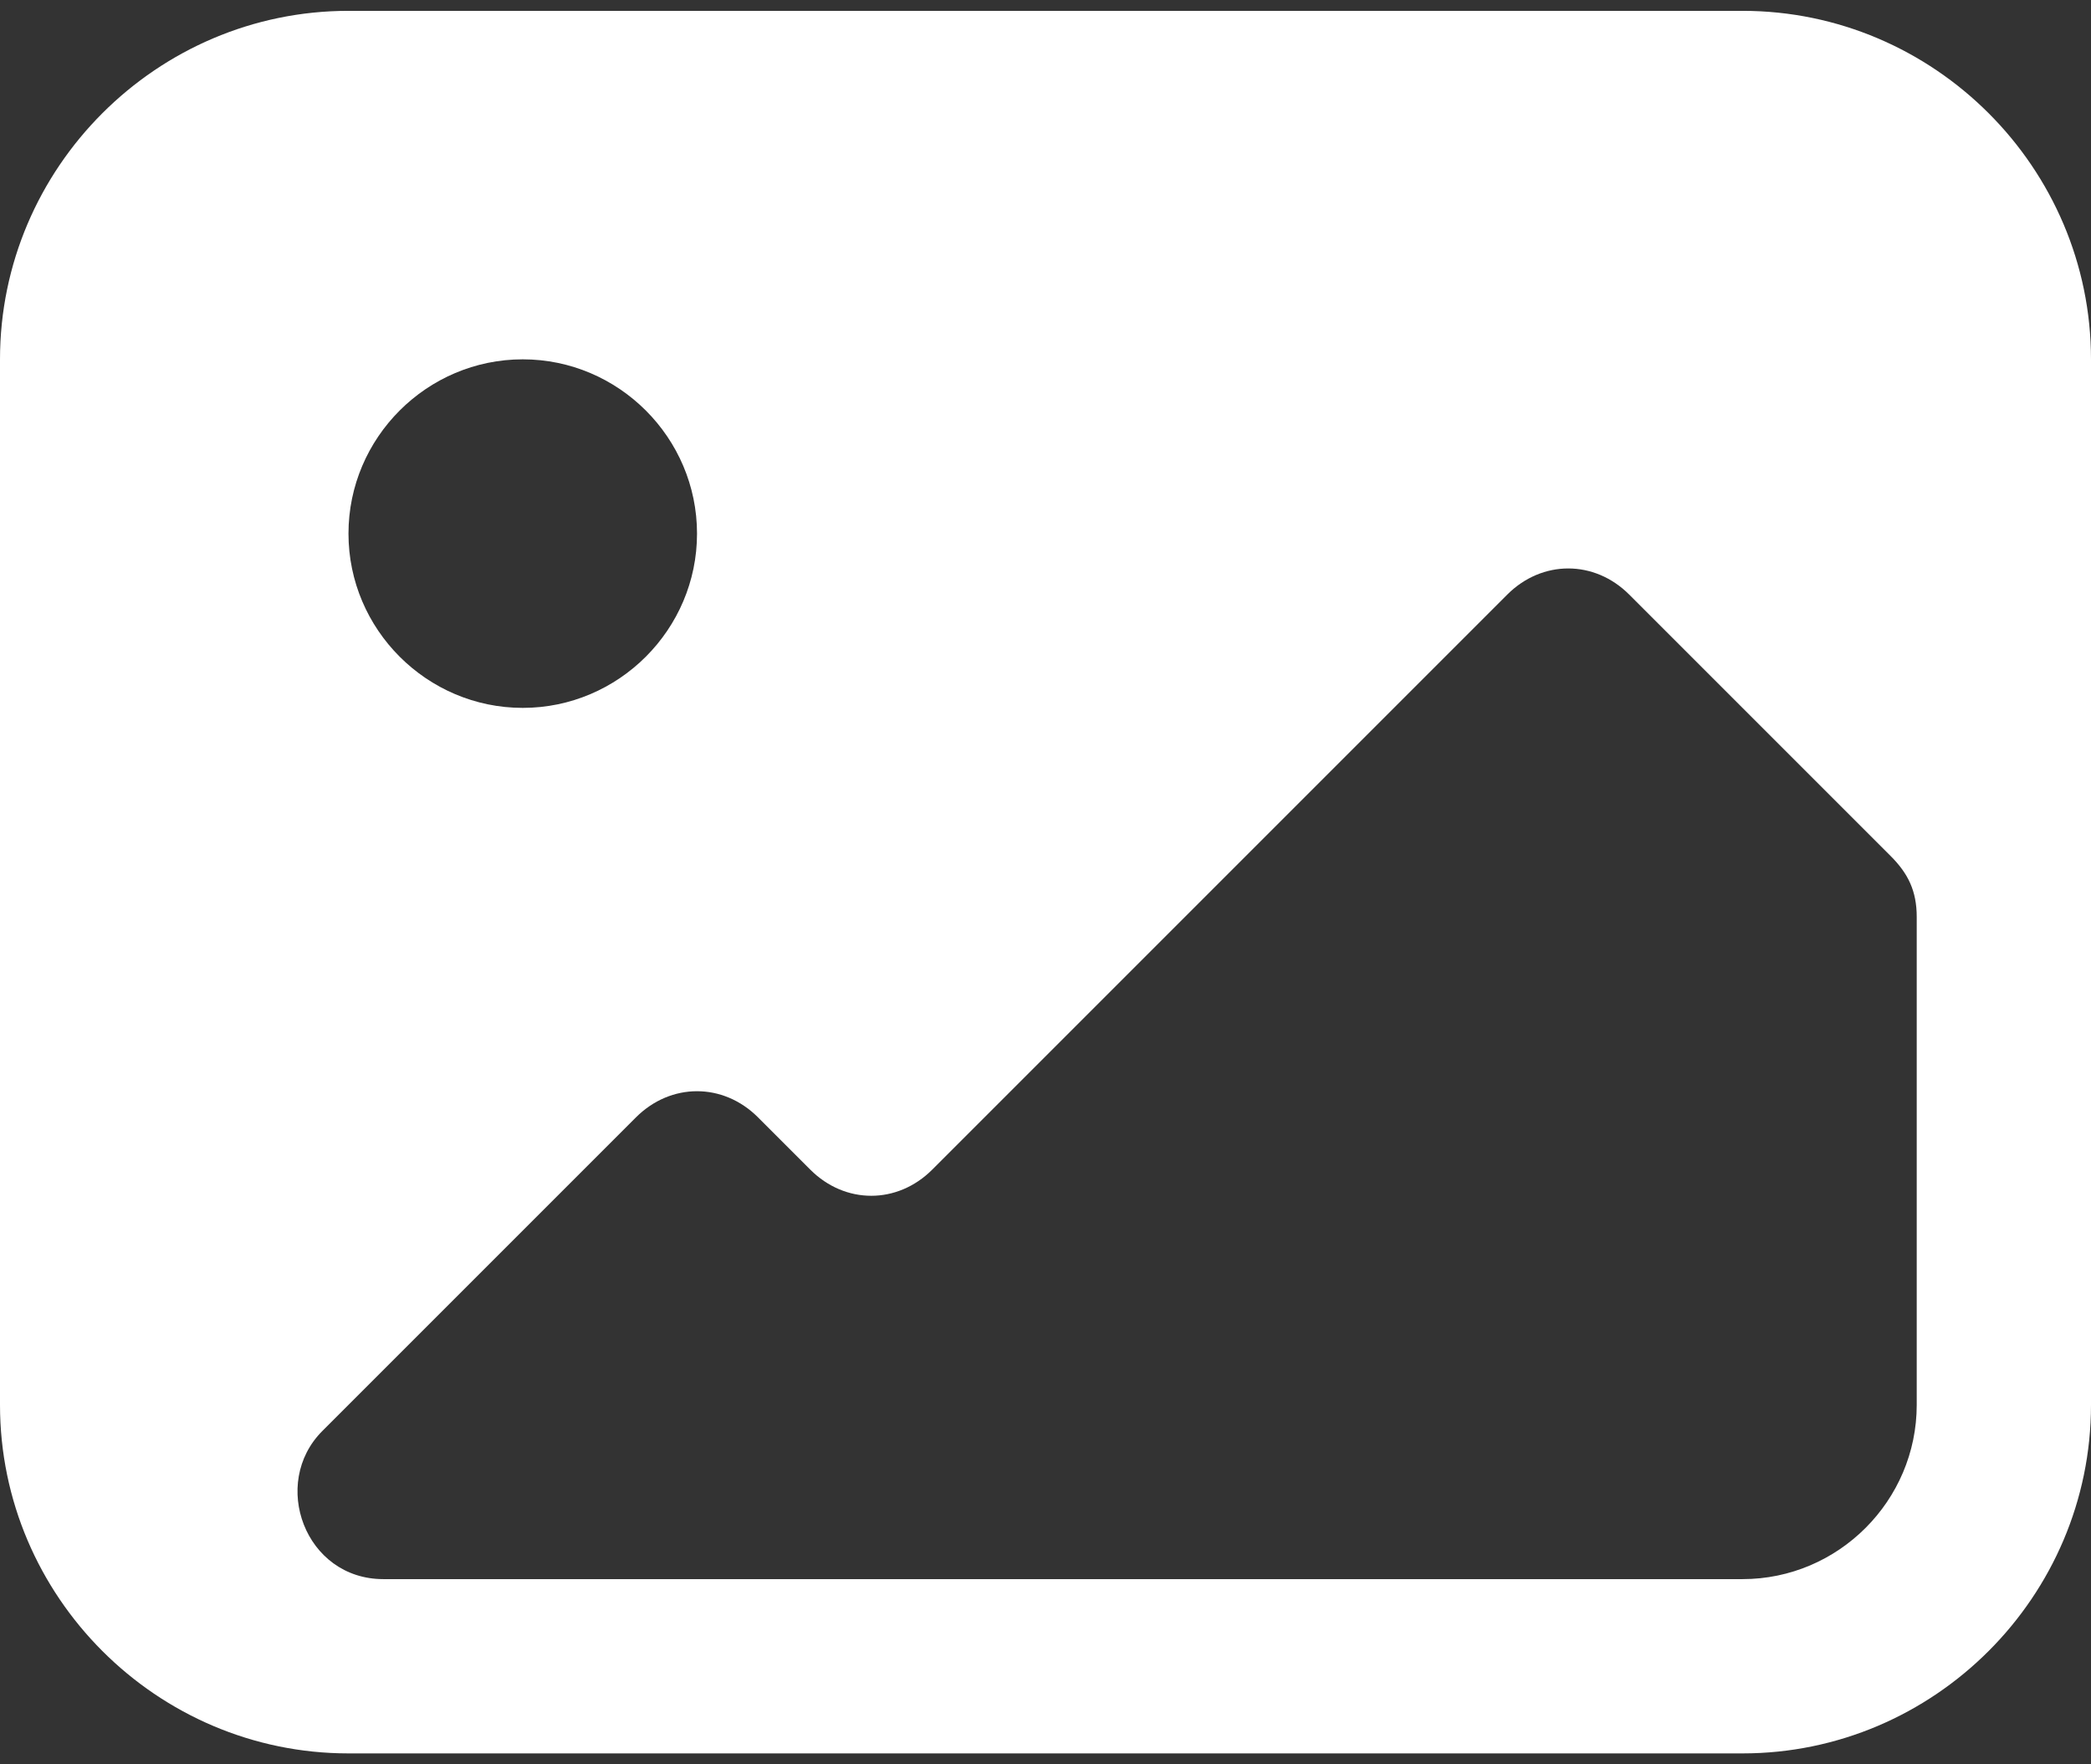 <svg width="32" height="27" viewBox="0 0 32 27" fill="none" xmlns="http://www.w3.org/2000/svg">
<rect x="0" y="0" width="32" height="27" fill="#333333" stroke="none"/>
<path d="M32 5.499C32 2.566 29.6 0.166 26.667 0.166H5.333C2.4 0.166 0 2.566 0 5.499V21.499C0 24.433 2.4 26.833 5.333 26.833H26.667C29.6 26.833 32 24.433 32 21.499V5.499ZM8 5.499C9.467 5.499 10.667 6.699 10.667 8.166C10.667 9.633 9.467 10.833 8 10.833C6.533 10.833 5.333 9.633 5.333 8.166C5.333 6.699 6.533 5.499 8 5.499ZM29.333 21.499C29.333 22.966 28.133 24.166 26.667 24.166H5.867C4.667 24.166 4.133 22.699 4.933 21.899L9.733 17.099C10.267 16.566 11.067 16.566 11.6 17.099L12.4 17.899C12.933 18.433 13.733 18.433 14.267 17.899L23.067 9.099C23.6 8.566 24.4 8.566 24.933 9.099L28.933 13.099C29.2 13.366 29.333 13.633 29.333 14.033V21.499Z" fill="white"/>
</svg>

